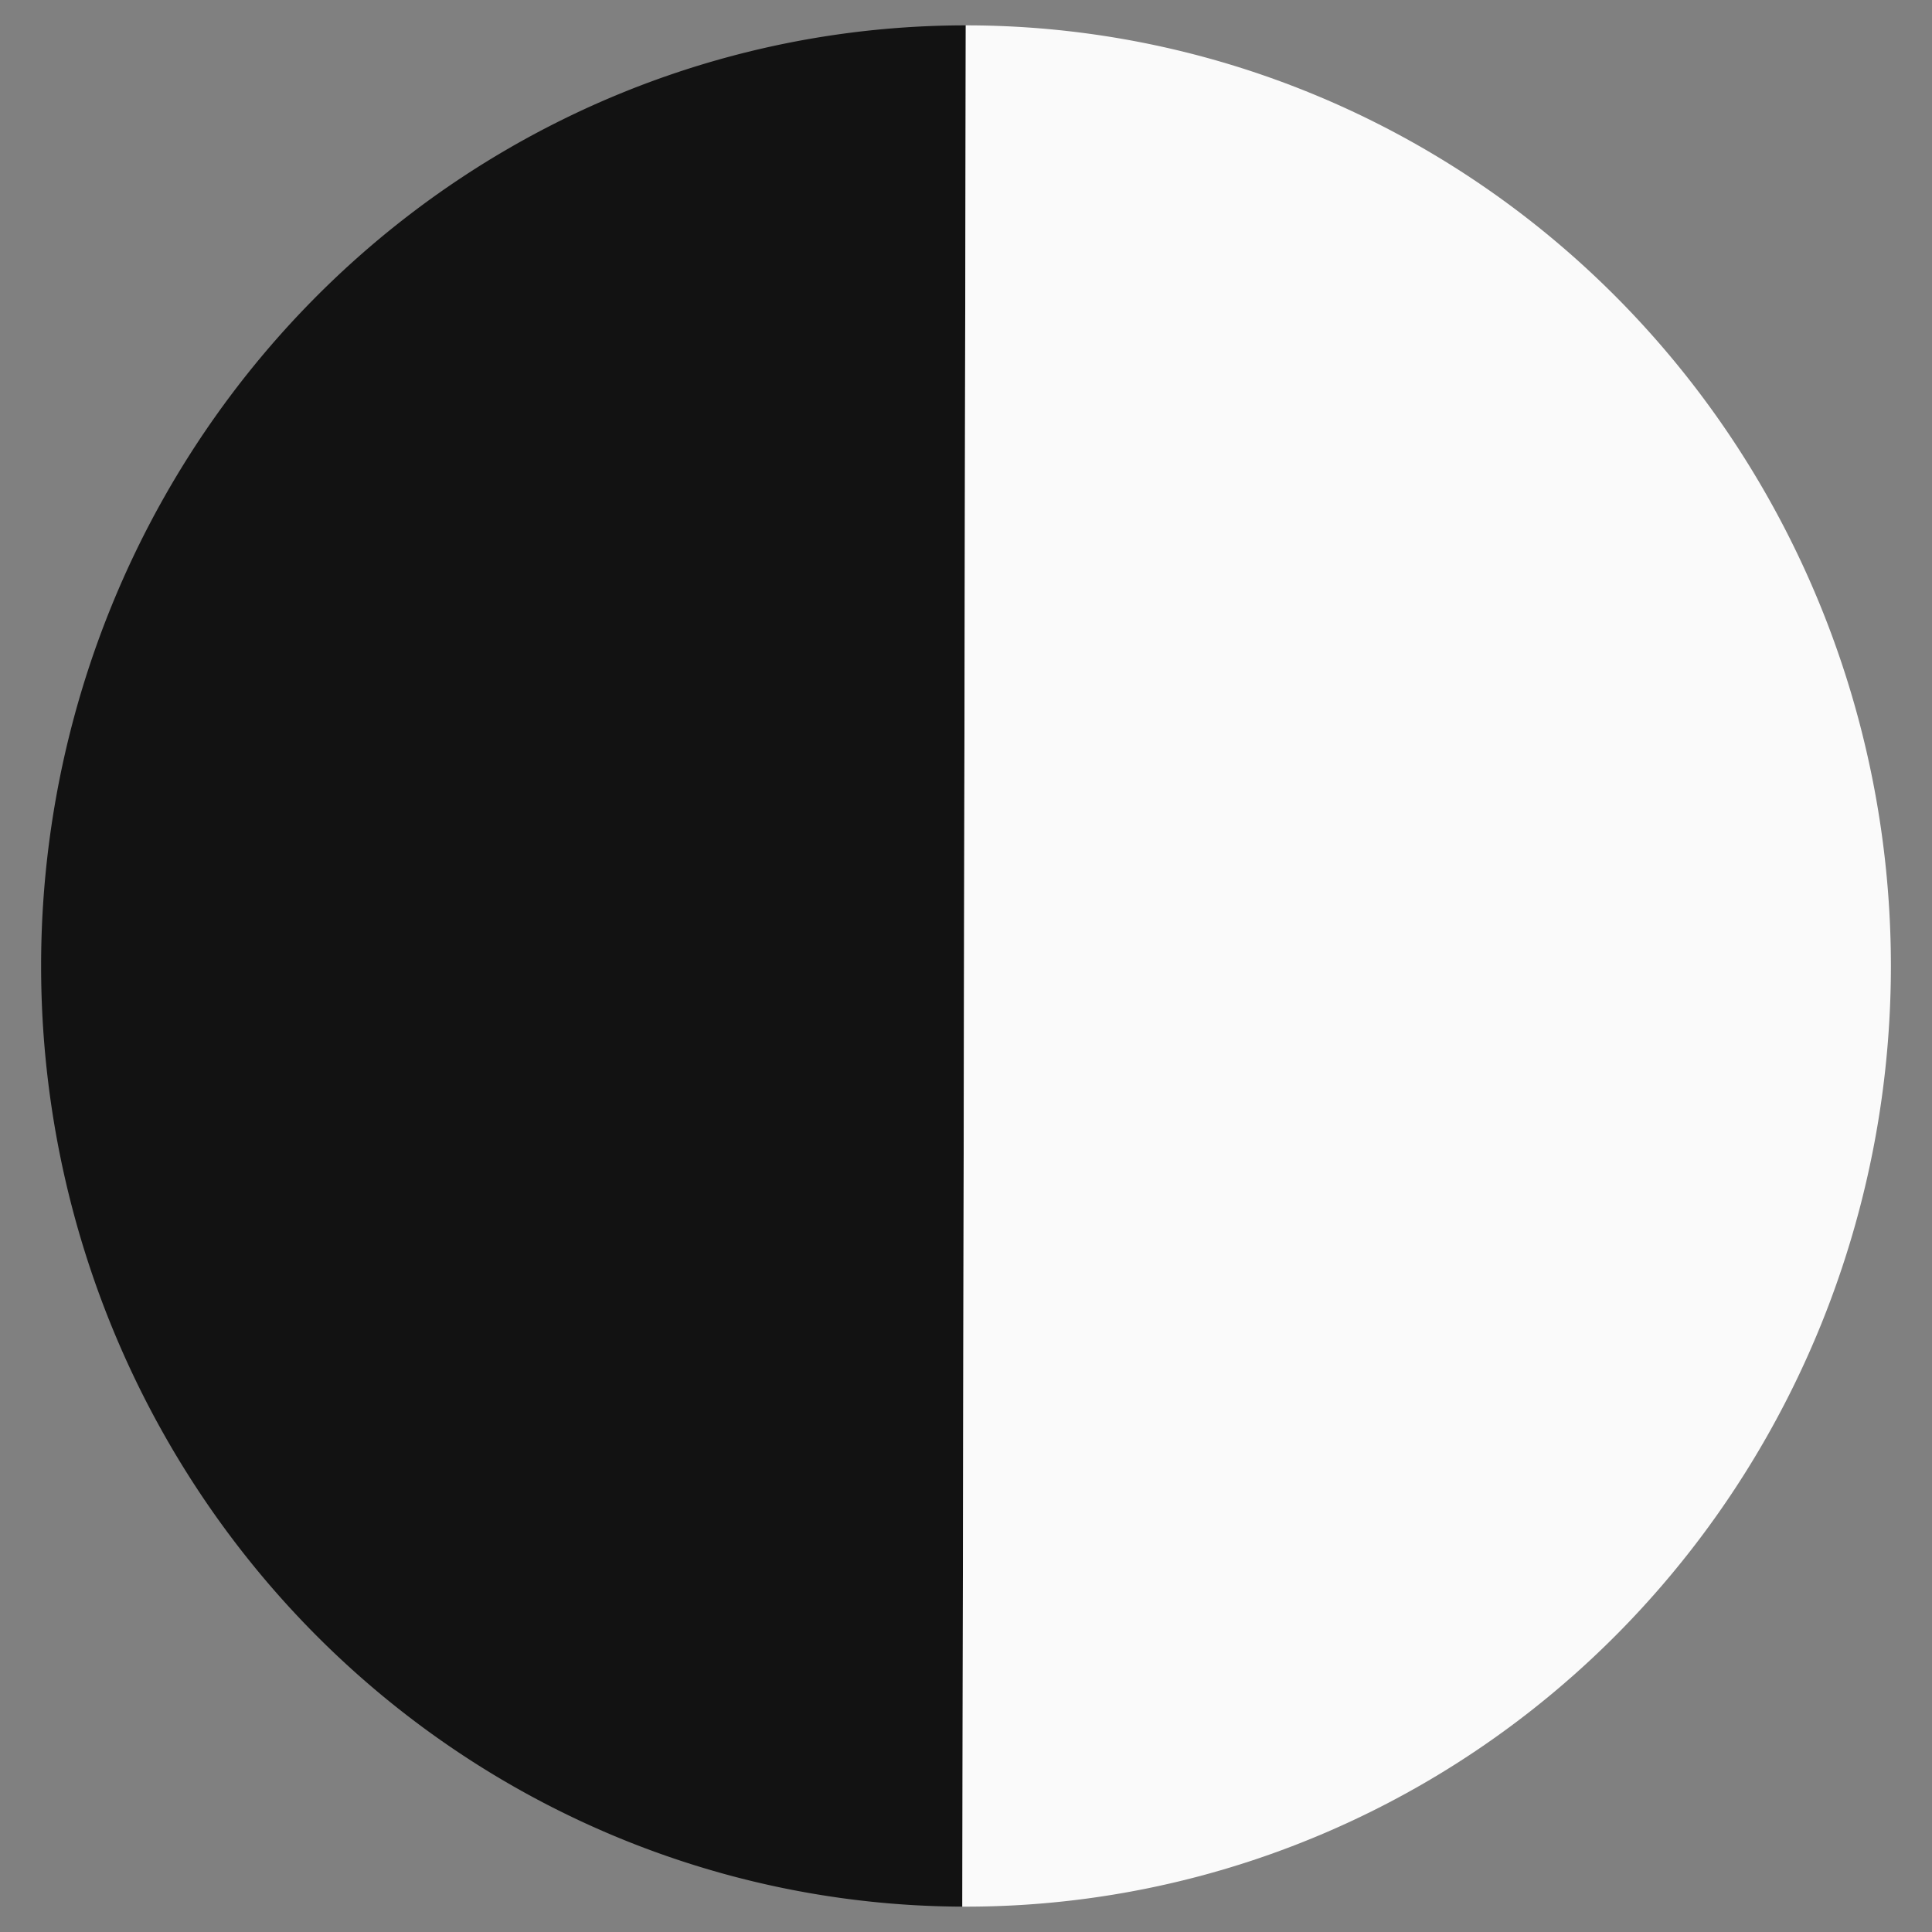 <?xml version="1.0" encoding="UTF-8" standalone="no"?>
<svg
   xmlns:dc="http://purl.org/dc/elements/1.1/"
   xmlns:cc="http://creativecommons.org/ns#"
   xmlns:rdf="http://www.w3.org/1999/02/22-rdf-syntax-ns#"
   xmlns:svg="http://www.w3.org/2000/svg"
   xmlns="http://www.w3.org/2000/svg"
   xmlns:sodipodi="http://sodipodi.sourceforge.net/DTD/sodipodi-0.dtd"
   xmlns:inkscape="http://www.inkscape.org/namespaces/inkscape"
   viewBox="0 0 47 47"
   version="1.1"
   id="svg10"
   sodipodi:docname="adjust.svg"
   width="47"
   height="47"
   inkscape:version="1.0.2 (e86c870879, 2021-01-15)">
  <rect x="0" y="0" width="47" height="47" fill="#808080" stroke="none"/>
  <sodipodi:namedview
     pagecolor="#ffffff"
     bordercolor="#666666"
     borderopacity="1"
     objecttolerance="10"
     gridtolerance="10"
     guidetolerance="10"
     inkscape:pageopacity="0"
     inkscape:pageshadow="2"
     inkscape:window-width="1786"
     inkscape:window-height="874"
     id="namedview12"
     showgrid="false"
     fit-margin-top="1"
     fit-margin-left="1"
     fit-margin-right="1"
     fit-margin-bottom="1"
     inkscape:zoom="9.4575532"
     inkscape:cx="2.0734634"
     inkscape:cy="24.98416"
     inkscape:window-x="0"
     inkscape:window-y="28"
     inkscape:window-maximized="0"
     inkscape:current-layer="g1490"
     lock-margins="true"
     inkscape:document-rotation="0"
     showguides="false" />
  <!-- Font Awesome Pro 5.15.2 by @fontawesome - https://fontawesome.com License - https://fontawesome.com/license (Commercial License) -->
  <defs
     id="defs4">
    <style
       id="style2">.fa-secondary{opacity:.4}</style>
  </defs>
  <g
     id="g1478">
    <g
       id="g1482">
      <g
         id="g1486"
         transform="rotate(90,23.5,23.5)">
        <g
           id="g1490">
          <g
             id="g1494">
            <path
               id="path862"
               style="opacity:1;fill:#121212;fill-opacity:1;stroke-width:1.28"
               d="M 46.383,23.59 0.617,23.506 A 22.883,22.5 0 0 0 23.5,46 22.883,22.5 0 0 0 46.383,23.59 Z" />
            <path
               id="path870"
               style="opacity:1;fill:#fafafa;fill-opacity:1;stroke-width:1.28"
               d="m 23.5,1 a 22.883,22.5 0 0 0 -22.883,22.5 22.883,22.5 0 0 0 0,0.006 l 45.766,0.084 a 22.883,22.5 0 0 0 0,-0.09 A 22.883,22.5 0 0 0 23.5,1 Z" />
          </g>
        </g>
      </g>
    </g>
  </g>
</svg>
